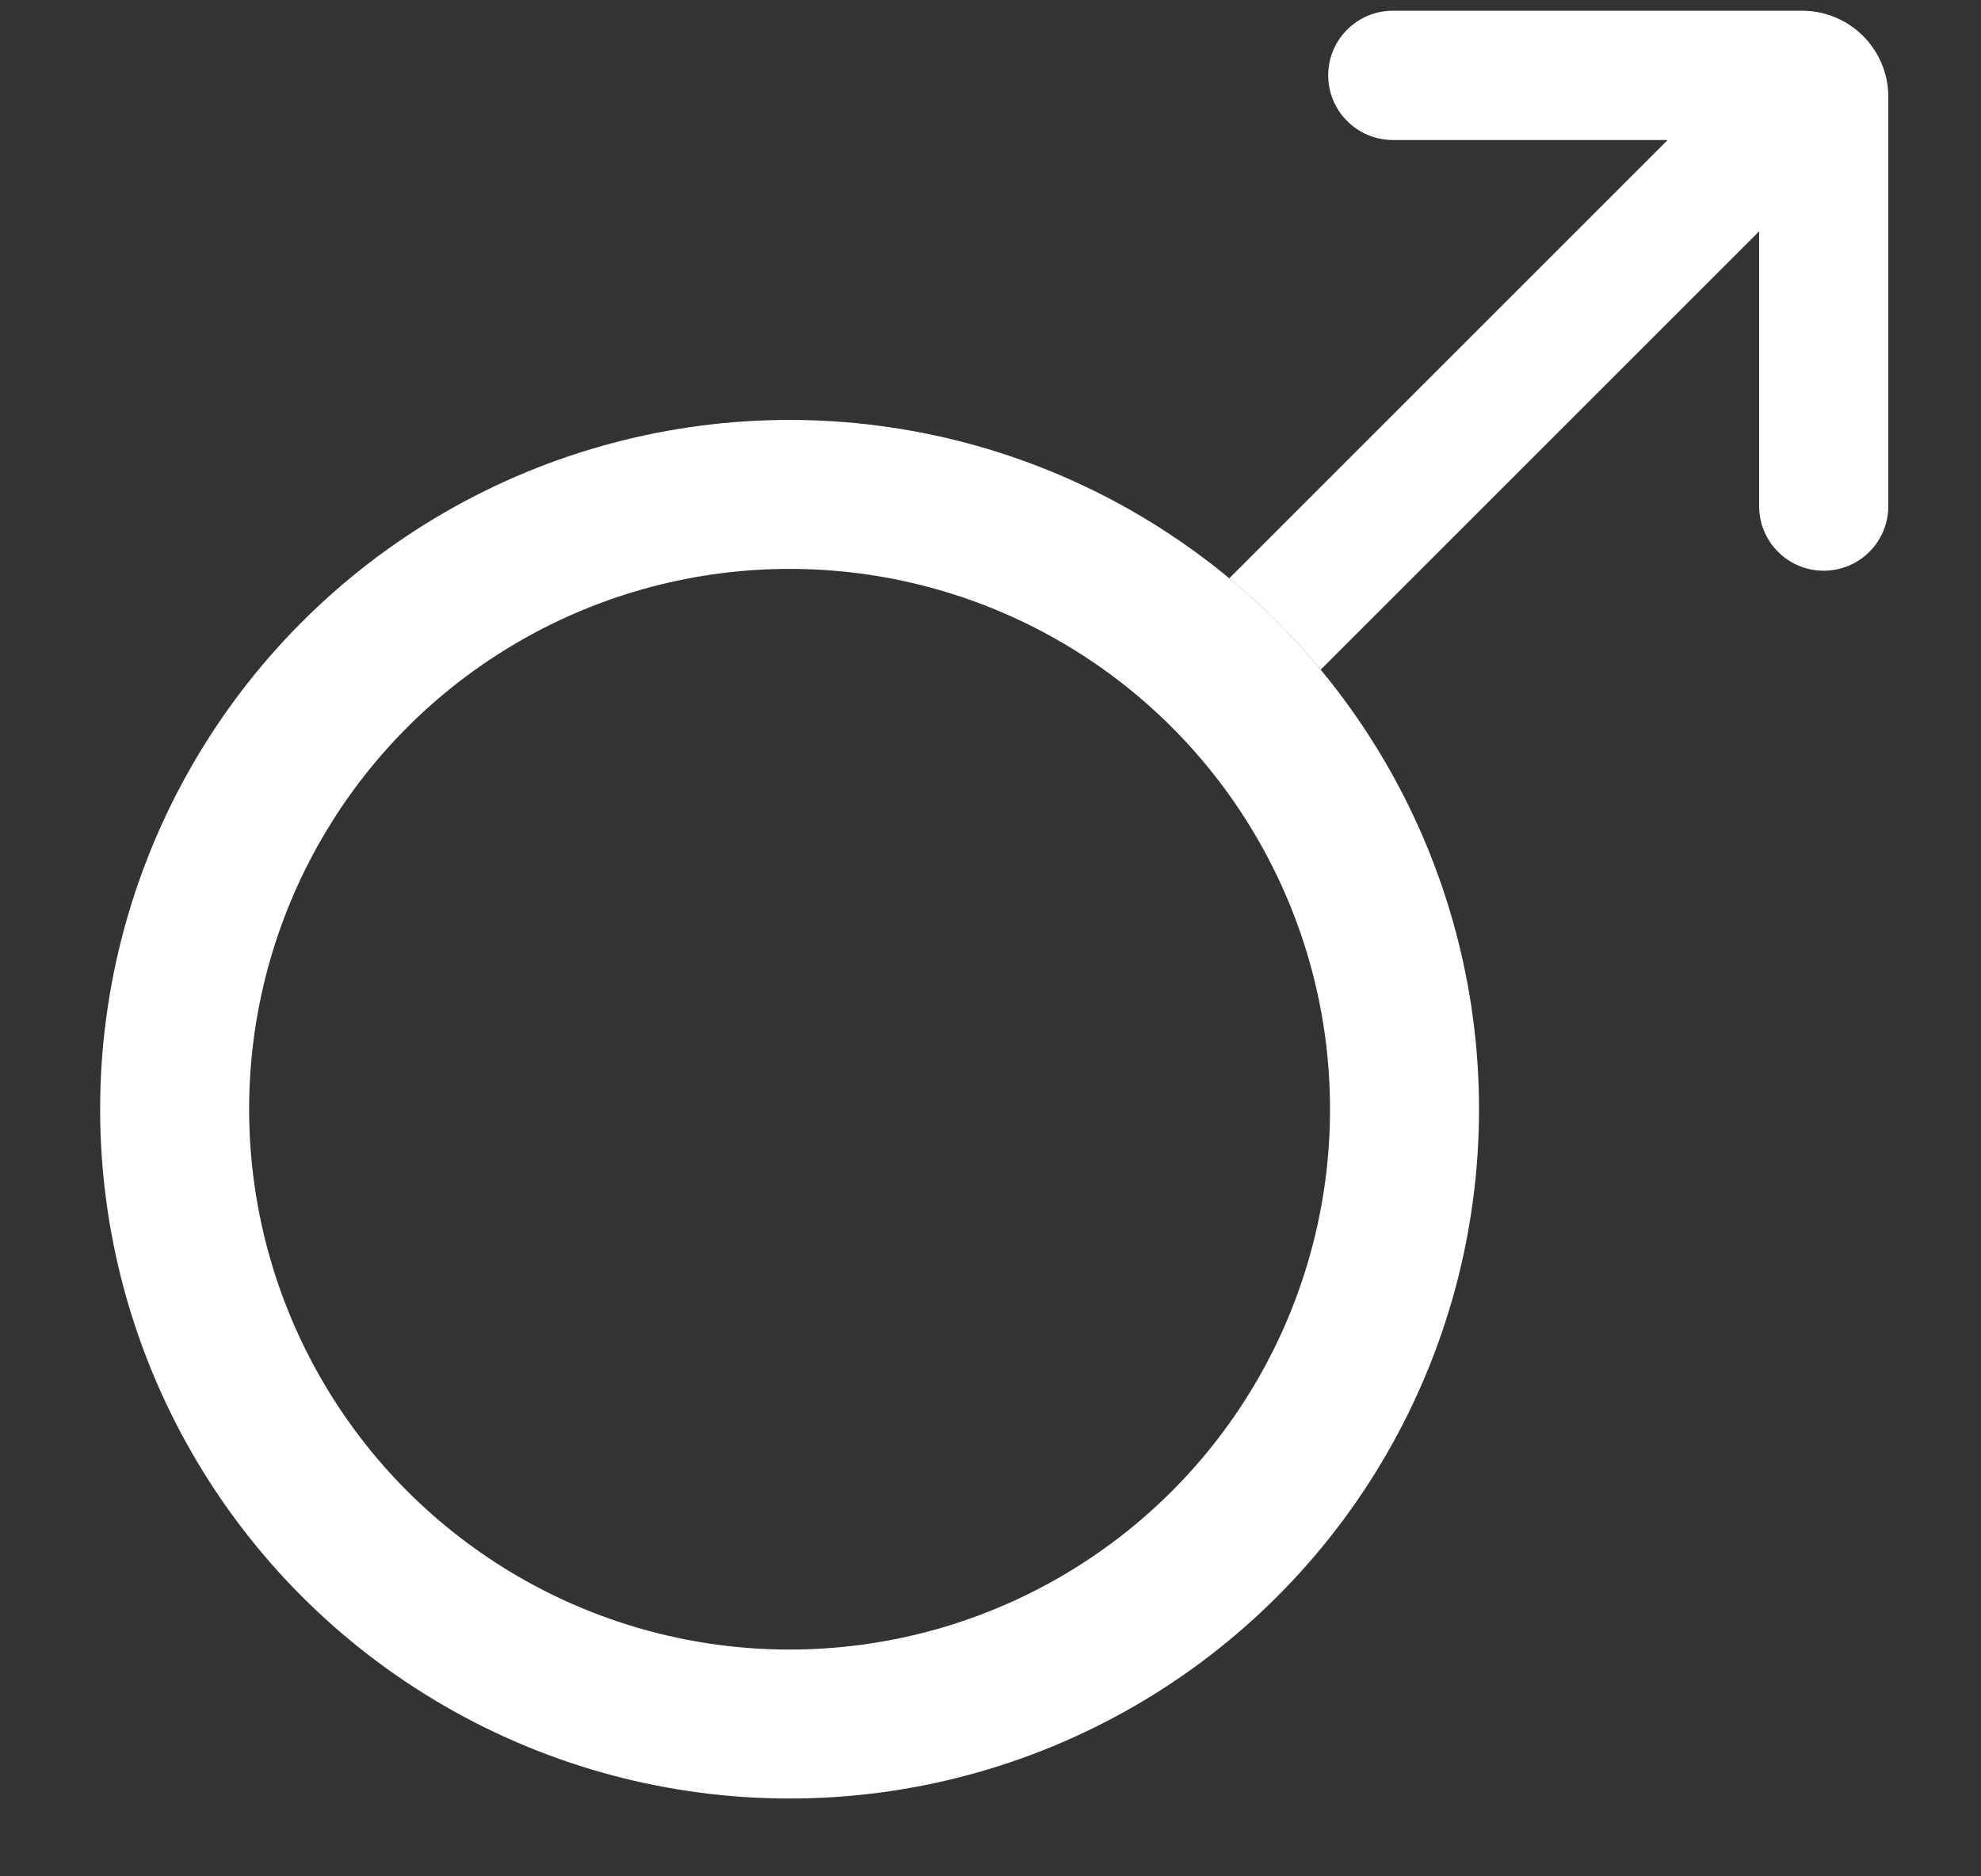 <svg width="19" height="18" viewBox="0 0 19 18" fill="none" xmlns="http://www.w3.org/2000/svg">
<rect x="0" y="0" width="19" height="18" fill="#333333" stroke="none"/>
<circle cx="7.573" cy="10.641" r="5.898" stroke="white" stroke-width="1.429"/>
<path d="M13.359 0.103C13.017 0.103 12.739 0.38 12.739 0.723C12.739 1.065 13.017 1.343 13.359 1.343H15.995L11.79 5.548C12.109 5.812 12.402 6.105 12.667 6.424L16.872 2.219V4.855C16.872 5.198 17.149 5.475 17.491 5.475C17.834 5.475 18.111 5.198 18.111 4.855V0.929C18.111 0.473 17.741 0.103 17.285 0.103H13.359Z" fill="white"/>
</svg>
